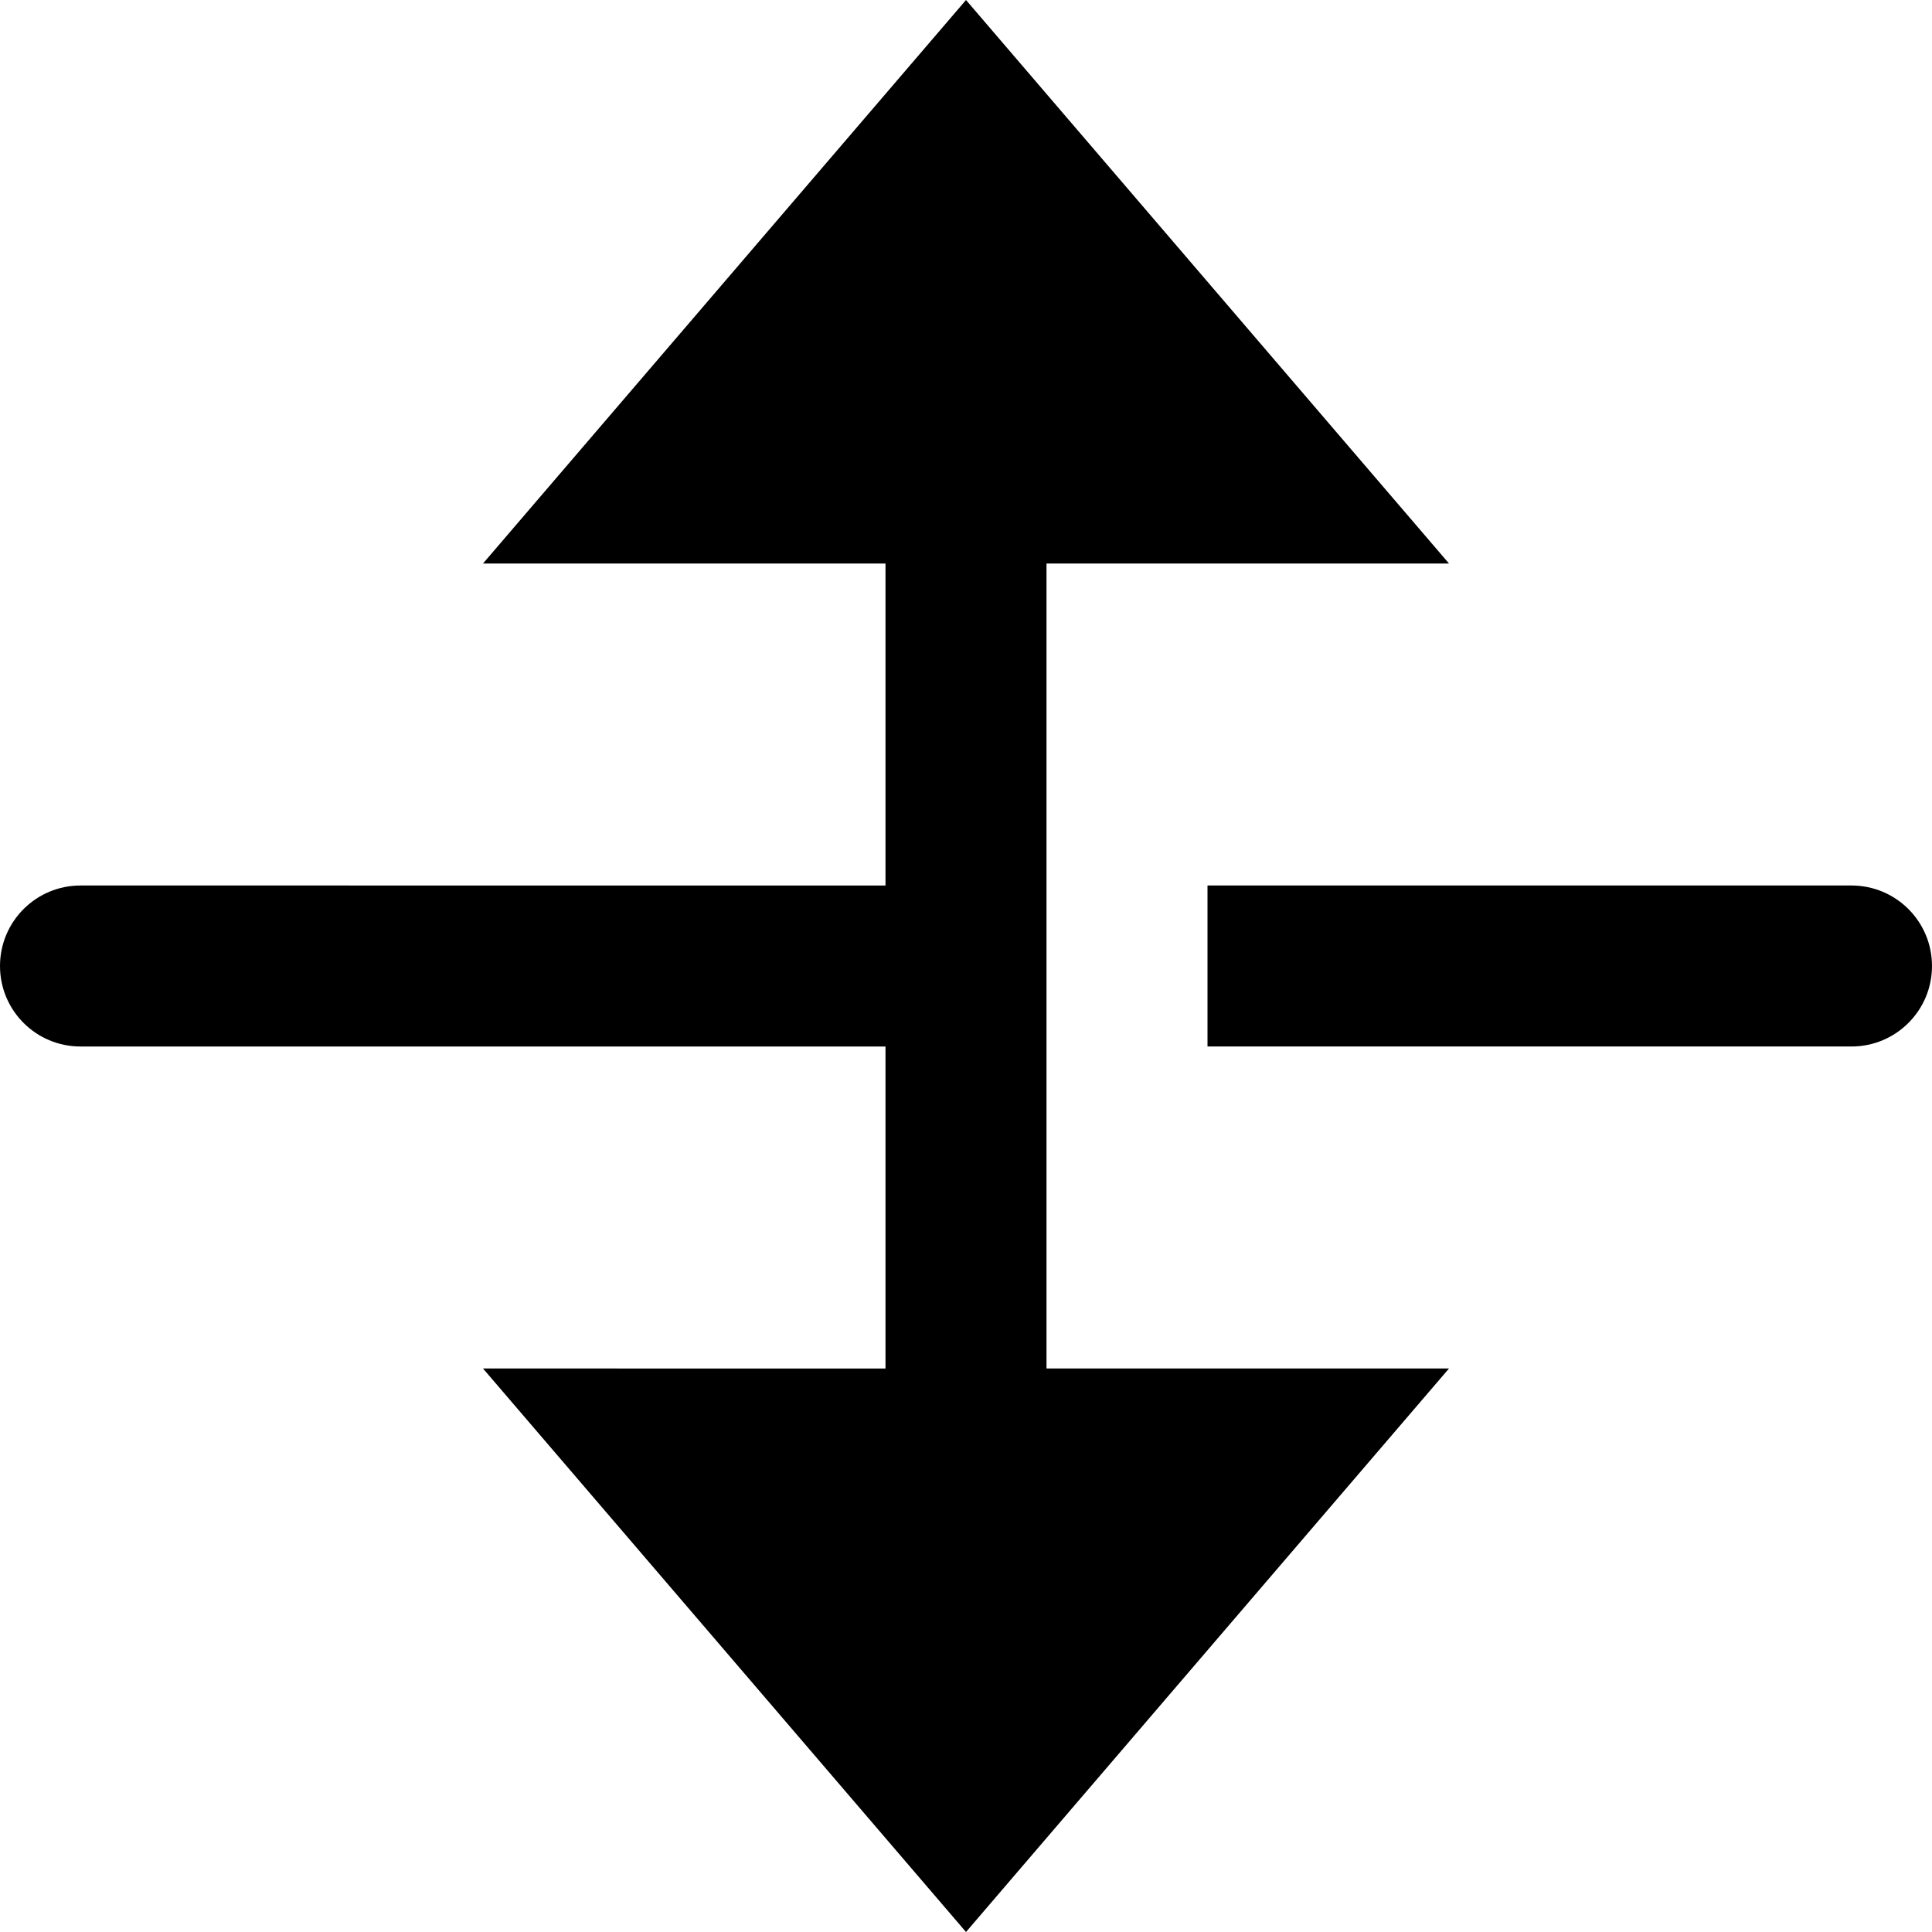 <?xml version="1.0" encoding="utf-8"?>
<!-- Generator: Adobe Illustrator 19.2.1, SVG Export Plug-In . SVG Version: 6.00 Build 0)  -->
<!DOCTYPE svg PUBLIC "-//W3C//DTD SVG 1.1//EN" "http://www.w3.org/Graphics/SVG/1.1/DTD/svg11.dtd">
<svg version="1.1" id="Layer_1" xmlns="http://www.w3.org/2000/svg" xmlns:xlink="http://www.w3.org/1999/xlink" x="0px" y="0px"
	 width="24px" height="24px" viewBox="0 0 24 24" enable-background="new 0 0 24 24" xml:space="preserve">
<path d="M1,11c-0.553,0-1,0.448-1,1s0.447,1,1,1h10v4H6l6,7l6-7h-5V7h5l-6-7L6,7h5v4H1z"/>
<path d="M23,11h-8v2h8c0.553,0,1-0.448,1-1S23.553,11,23,11z"/>
</svg>
